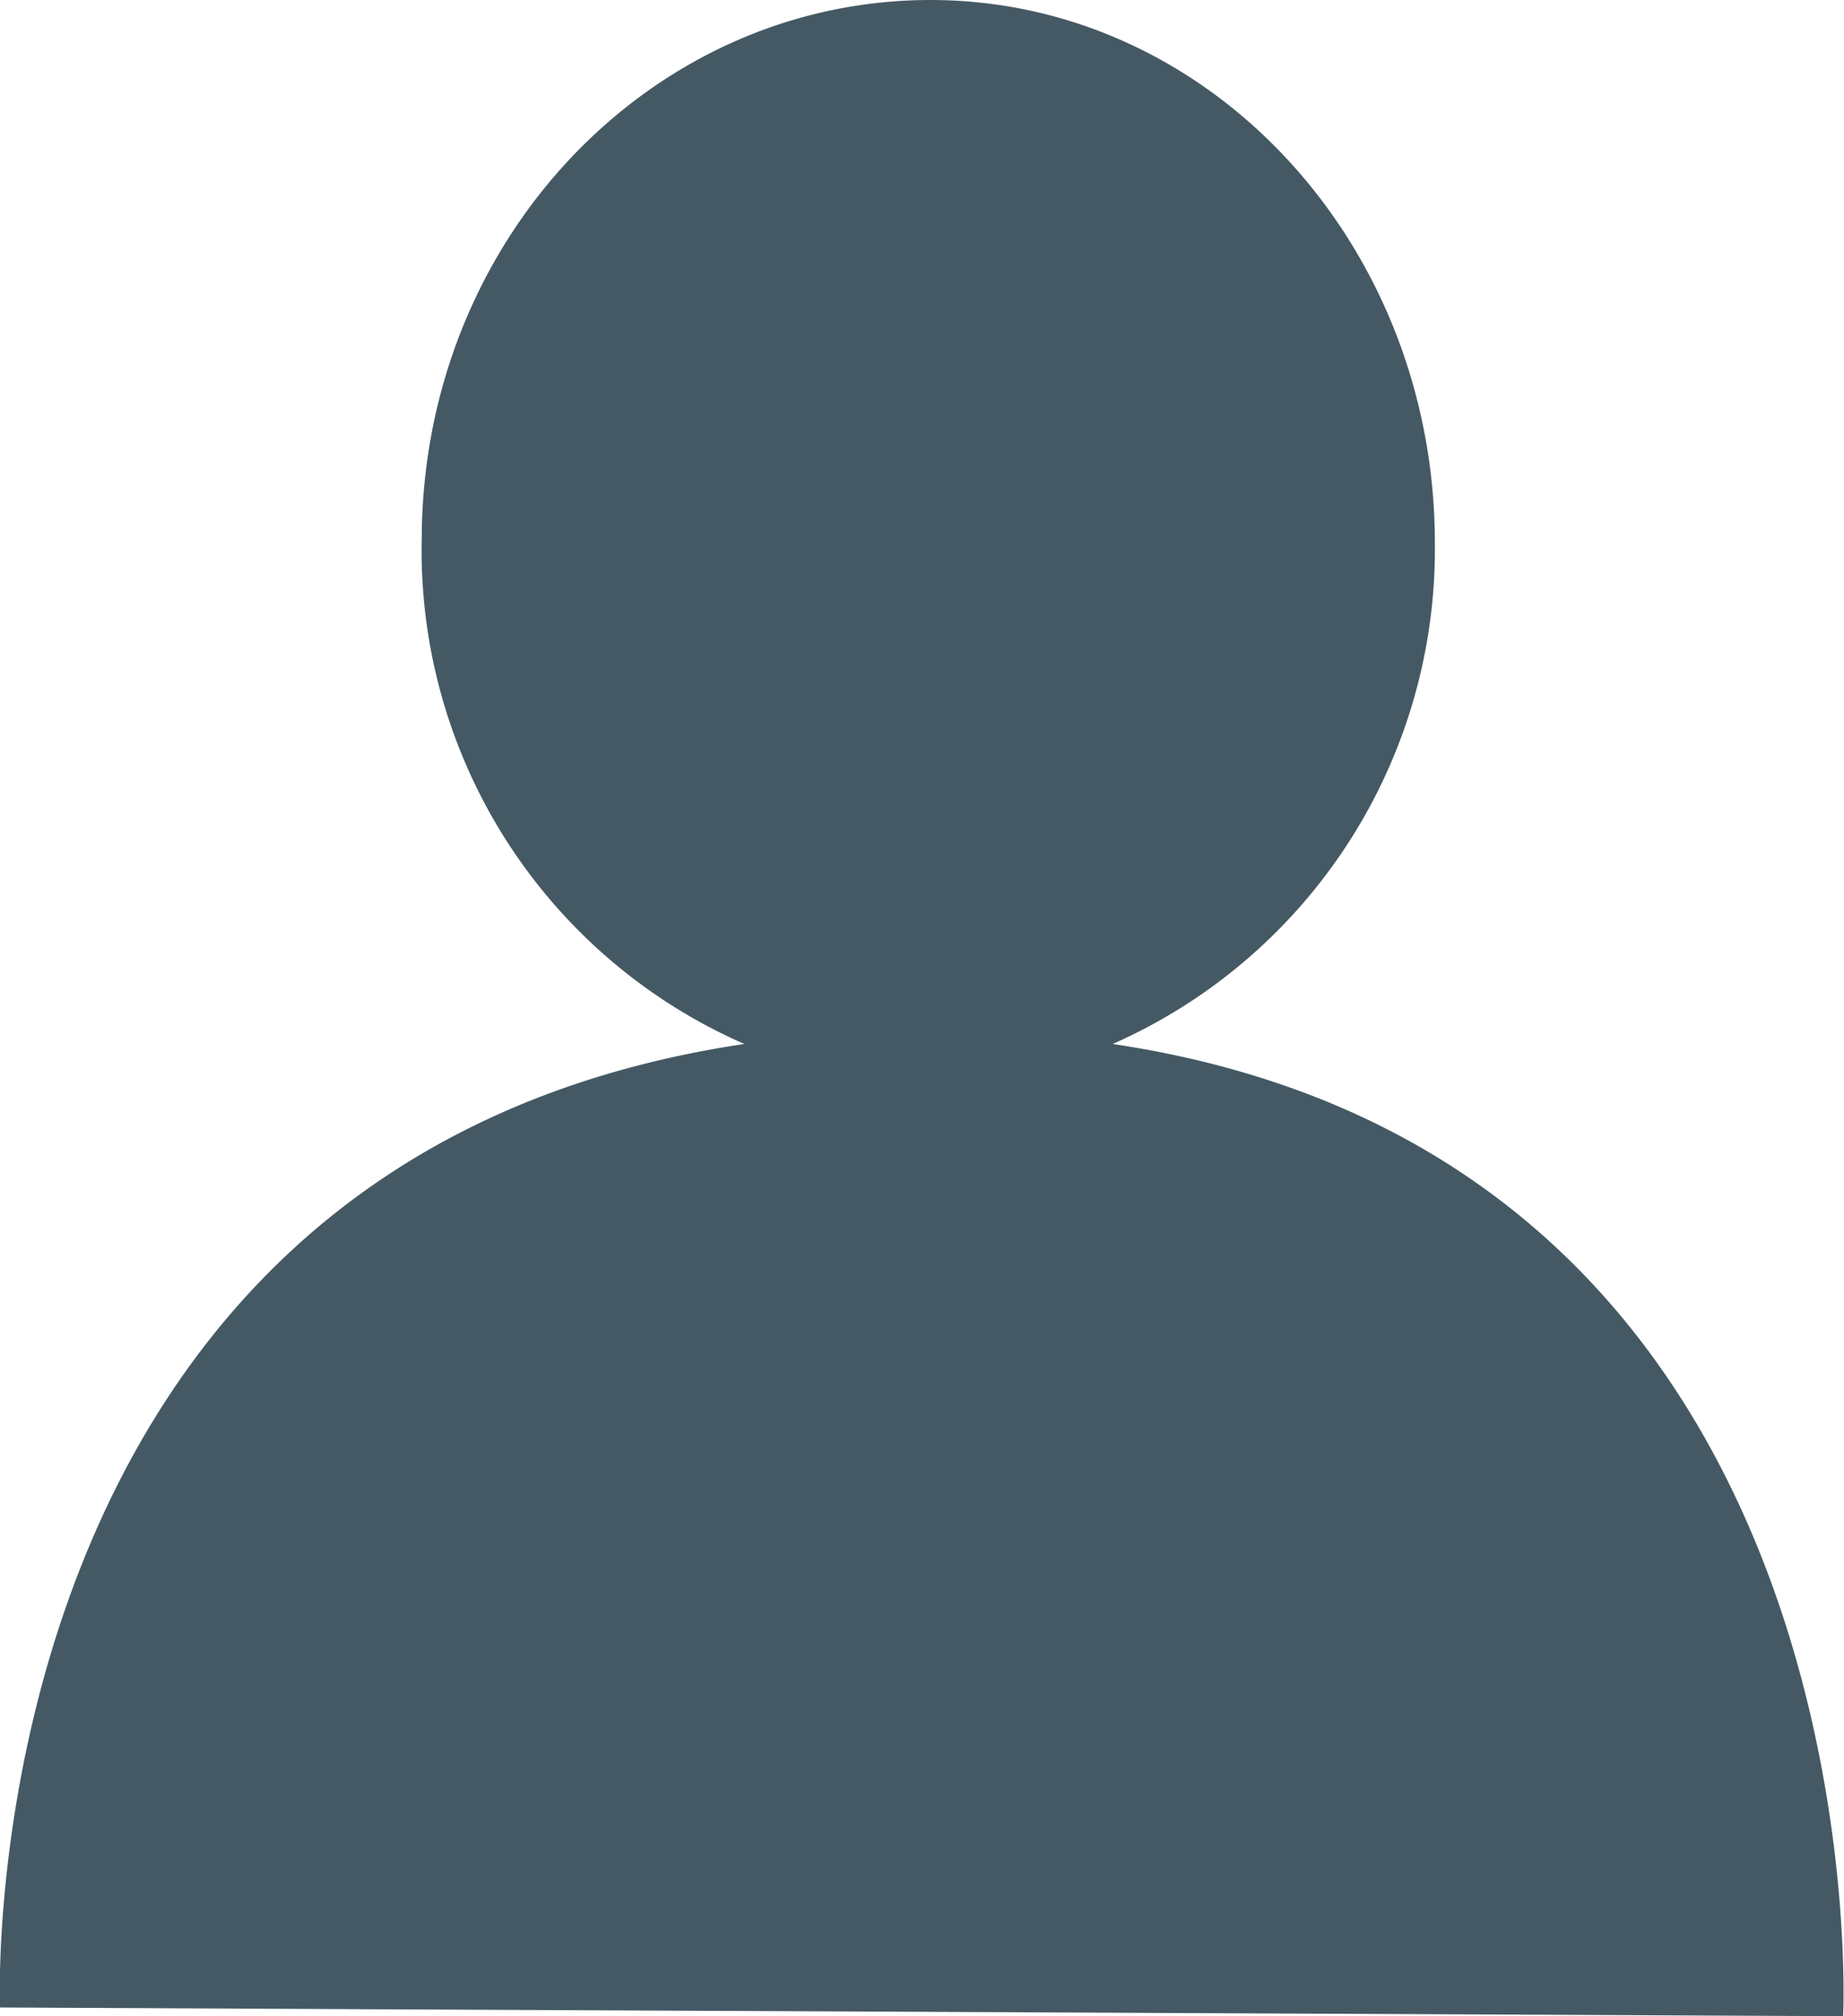 <svg xmlns="http://www.w3.org/2000/svg" viewBox="0 0 42.41 46.35"><defs><style>.cls-1{fill:#445964;fill-rule:evenodd;}</style></defs><g id="Layer_2" data-name="Layer 2"><g id="Layer_9" data-name="Layer 9"><path class="cls-1" d="M25.59,24A12.43,12.43,0,0,0,33,12.48C33,5.62,27.83,0,21.4,0S9.72,5.51,9.7,12.37A12.38,12.38,0,0,0,17.12,24C-.81,26.67,0,46.15,0,46.15l42.39.2S43.37,26.65,25.59,24Z"/></g></g></svg>